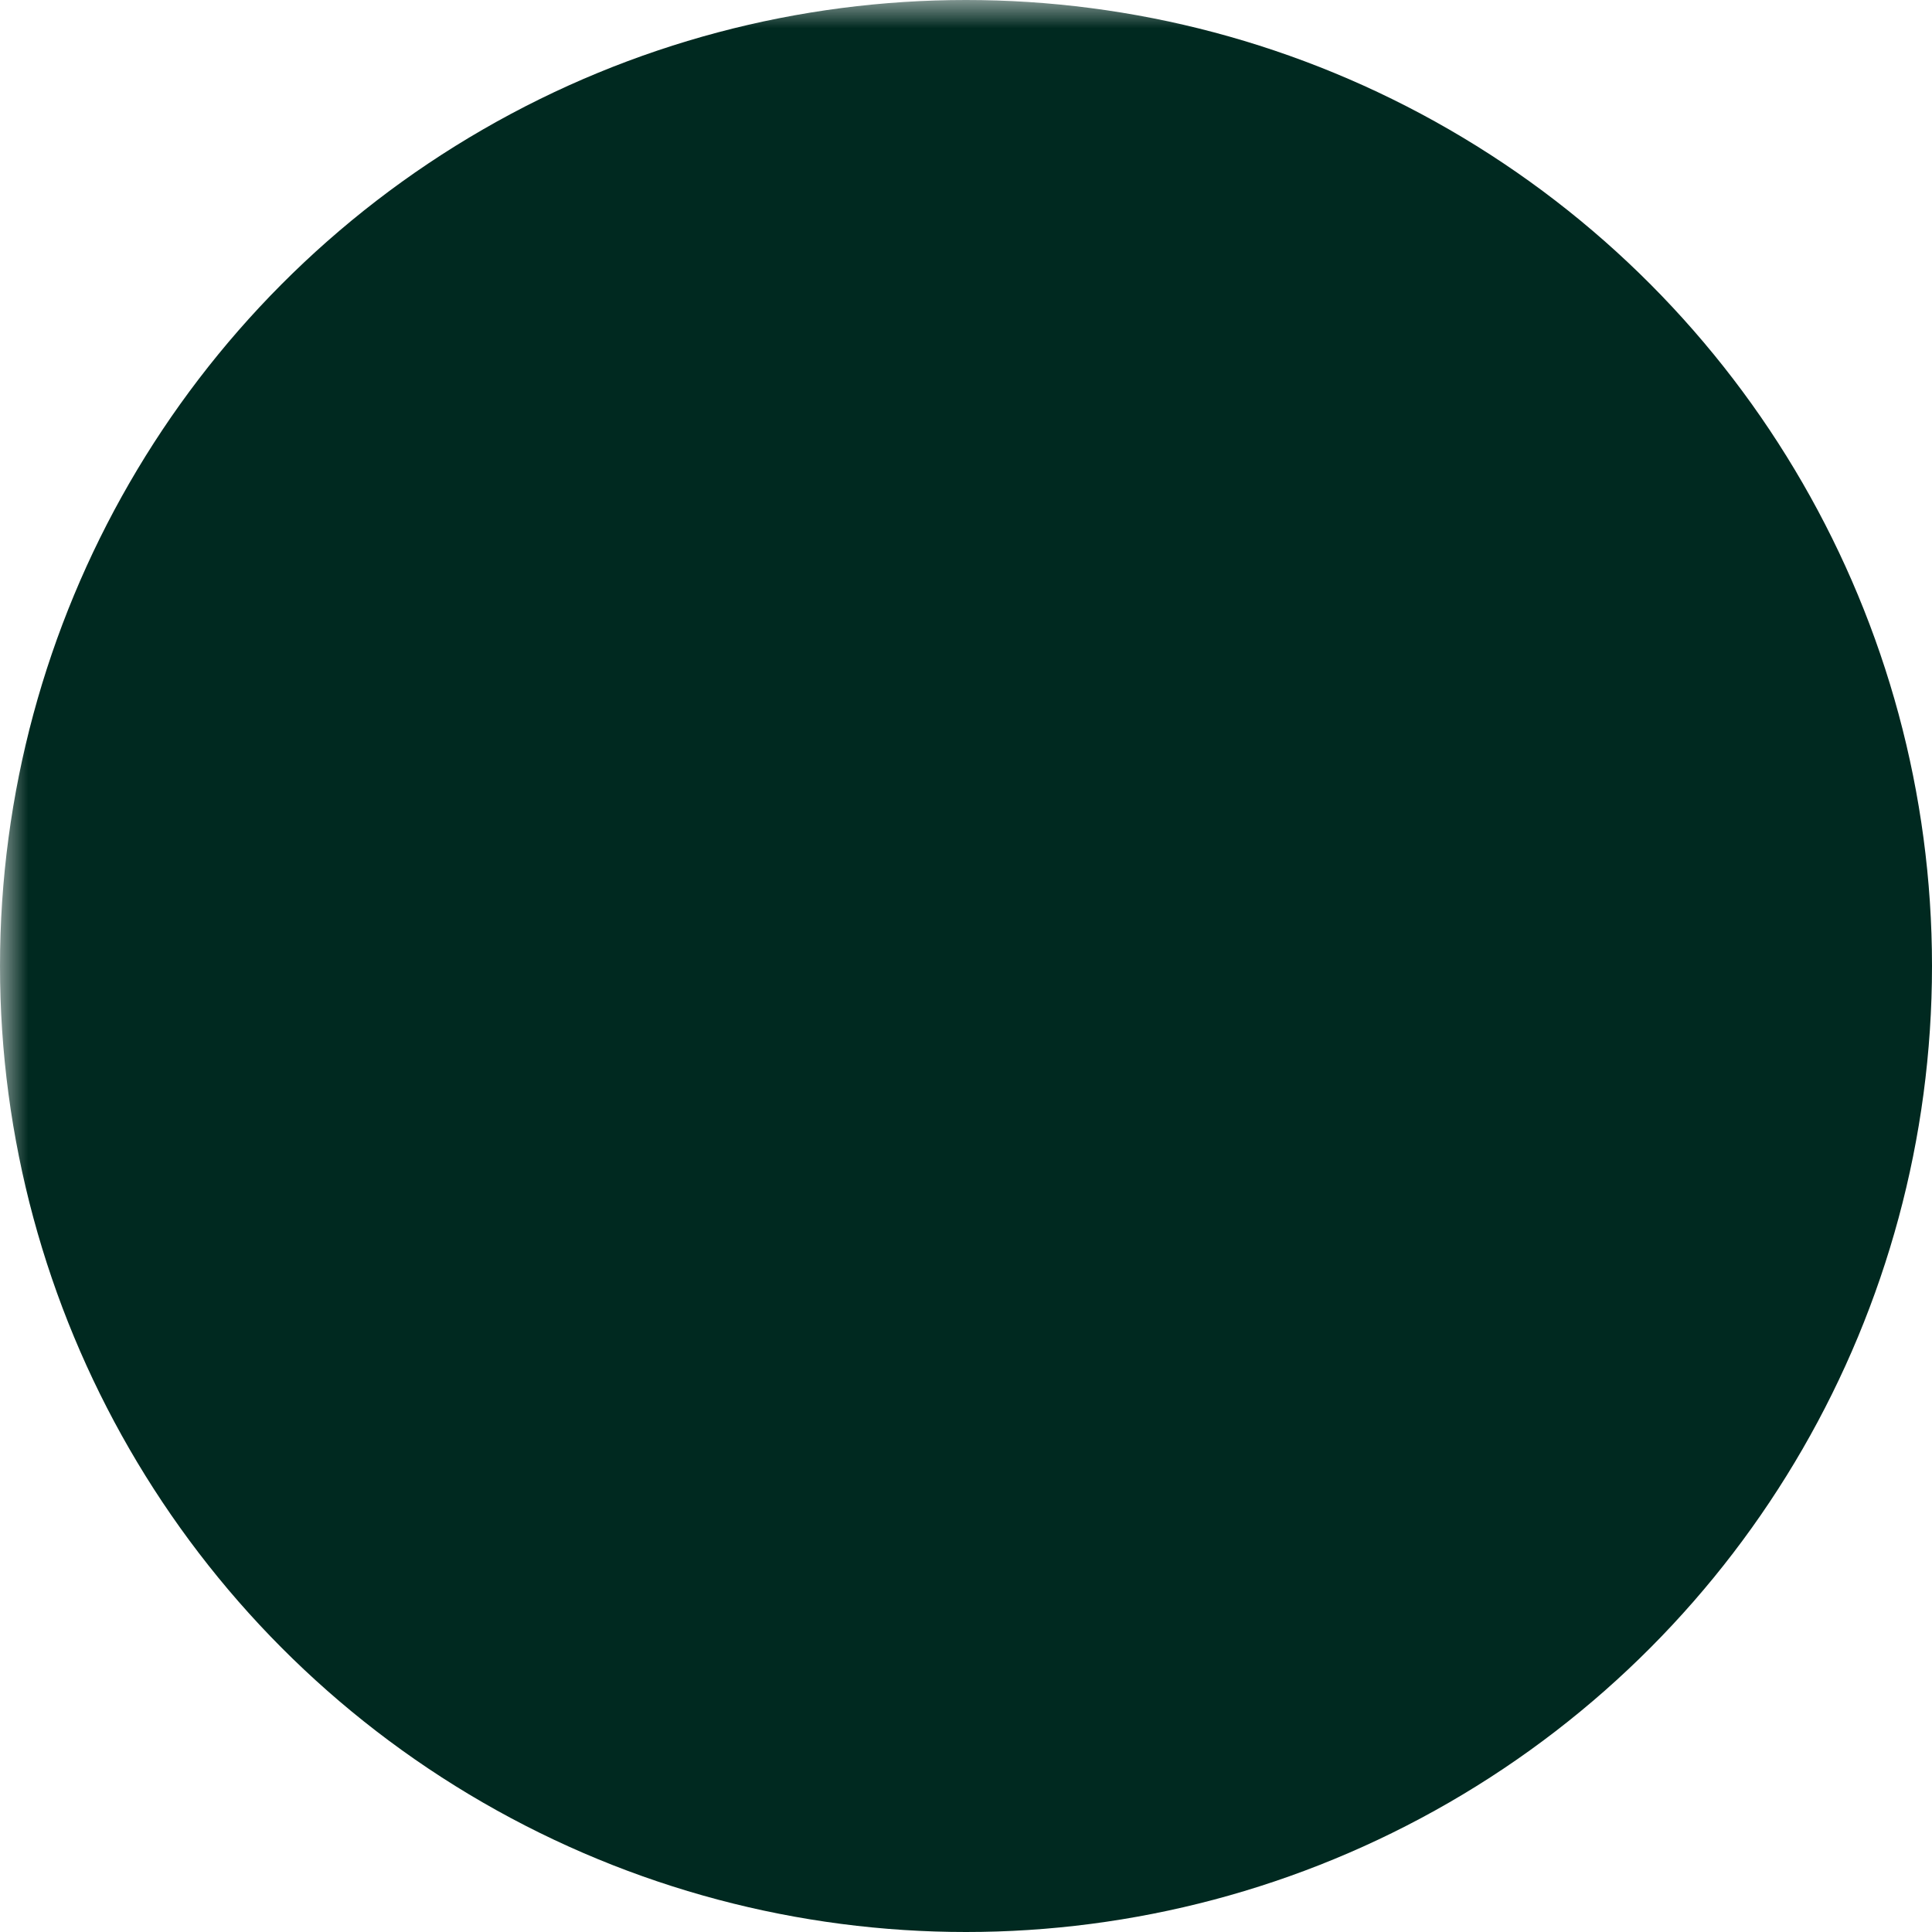 <svg width="34" height="34" viewBox="0 0 34 34" fill="none" xmlns="http://www.w3.org/2000/svg">
<defs>
  <mask id="mask1">
    <rect width="100%" height="100%" fill="white"/>
    <path d="M9.318 25H12.813V13.684H9.318V25Z" fill="black"/>
    <path d="M9 10.072C9 11.188 9.9 12.091 11.065 12.091C12.178 12.091 13.078 11.188 13.078 10.072C13.078 8.956 12.178 8 11.065 8C9.9 8 9 8.956 9 10.072Z" fill="black"/>
    <path d="M22.452 25H26V18.784C26 15.756 25.311 13.366 21.763 13.366C20.069 13.366 18.903 14.322 18.427 15.225H18.374V13.684H15.037V25H18.533V19.422C18.533 17.934 18.797 16.5 20.651 16.5C22.452 16.5 22.452 18.2 22.452 19.475V25Z" fill="black"/>
  </mask>
</defs>
<circle cx="17" cy="17" r="17" fill="#002920" mask="url(#mask1)"/>
</svg>
